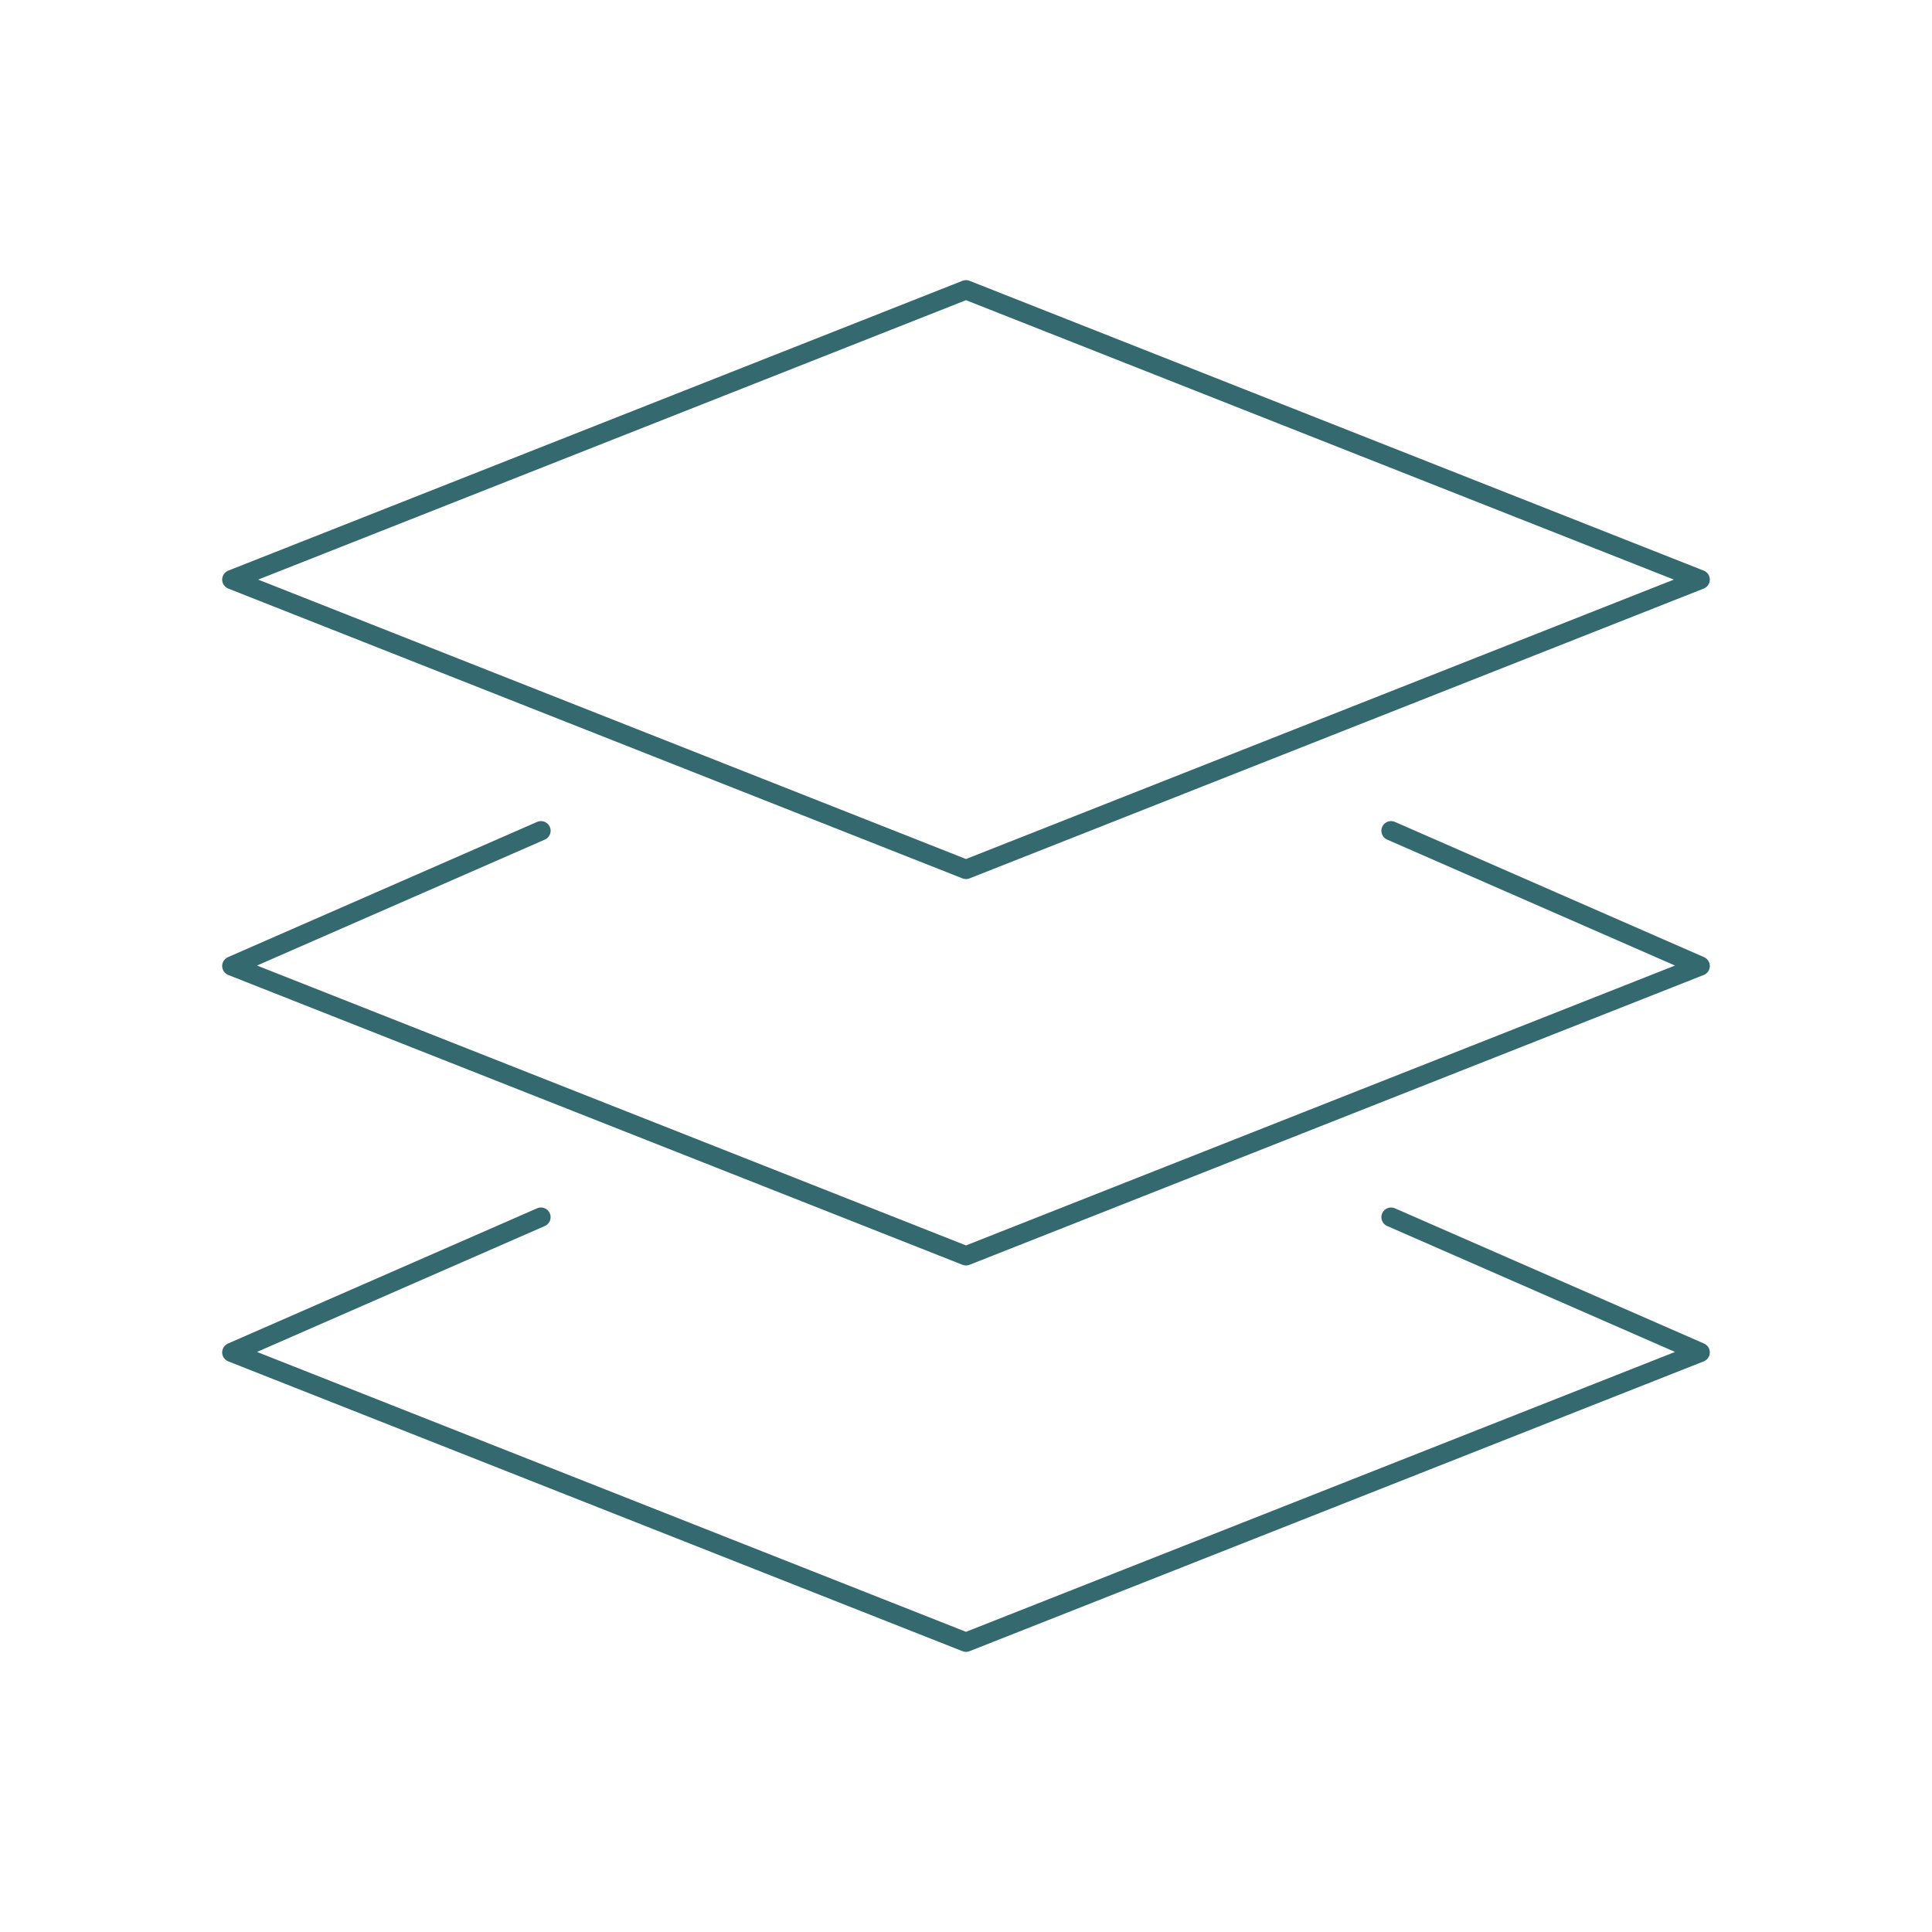 <?xml version="1.0" encoding="utf-8"?>
<!-- Generator: Adobe Illustrator 23.0.1, SVG Export Plug-In . SVG Version: 6.00 Build 0)  -->
<svg version="1.1" xmlns="http://www.w3.org/2000/svg" xmlns:xlink="http://www.w3.org/1999/xlink" x="0px" y="0px"
	 viewBox="0 0 100 100" style="enable-background:new 0 0 100 100;" xml:space="preserve">
<style type="text/css">
	.st0{display:none;}
	.st1{display:inline;}
	.st2{fill:none;stroke:#346970;stroke-linecap:round;stroke-linejoin:round;stroke-miterlimit:10;}
	.st3{fill:none;stroke:#346970;stroke-linecap:round;stroke-miterlimit:10;}
</style>
<g id="圖層_1" class="st0">
	<g class="st1">
		<path d="M89.3,28.2L50.66,13.16c-0.43-0.17-0.9-0.17-1.32,0L10.7,28.2c-0.7,0.27-1.16,0.95-1.16,1.7c0,0.75,0.46,1.43,1.16,1.7
			l38.63,15.05c0.43,0.17,0.9,0.17,1.32,0L89.3,31.6c0.7-0.27,1.16-0.95,1.16-1.7C90.46,29.15,90,28.48,89.3,28.2z M50,42.99
			L16.39,29.9L50,16.81L83.61,29.9L50,42.99z"/>
		<path d="M89.31,48.31l-16.26-6.51c-0.6-0.25-1.3-0.16-1.82,0.24c-0.52,0.4-0.78,1.05-0.69,1.7c0.09,0.65,0.52,1.2,1.13,1.44
			l0.02,0.01l11.97,4.8L50,63.09L16.3,49.96l12.41-5.05c0.94-0.38,1.39-1.44,1.02-2.37c-0.38-0.93-1.44-1.39-2.37-1.01l-0.02,0.01
			l-16.66,6.77c-0.69,0.28-1.14,0.96-1.14,1.7c0.01,0.75,0.47,1.42,1.16,1.69l38.63,15.05c0.43,0.17,0.9,0.17,1.32,0L89.3,51.7
			c0.7-0.27,1.16-0.94,1.16-1.69C90.46,49.26,90.01,48.59,89.31,48.31L89.31,48.31z"/>
		<path d="M89.3,68.4l-15.82-6.23c-0.93-0.38-2,0.08-2.37,1.01c-0.38,0.93,0.08,2,1.01,2.37l0.03,0.01l11.48,4.52L50,83.19
			l-33.7-13.12l12.31-4.99c0.93-0.38,1.38-1.44,1.01-2.38c-0.38-0.93-1.44-1.38-2.38-1.01l-16.56,6.71
			c-0.69,0.28-1.14,0.96-1.14,1.7c0.01,0.75,0.47,1.42,1.16,1.69l38.63,15.05c0.43,0.17,0.9,0.17,1.32,0L89.3,71.8
			c0.7-0.27,1.16-0.95,1.16-1.7C90.46,69.35,90,68.68,89.3,68.4L89.3,68.4z"/>
	</g>
</g>
<g id="圖層_2">
	<rect x="181" y="39" class="st2" width="37" height="37"/>
	<polygon class="st2" points="238.12,37.2 202.96,57.5 238.12,77.8 	"/>
	<circle class="st2" cx="181" cy="34" r="18"/>
	<g>
		<polyline class="st3" points="374.5,30 394.5,51 374.5,71 		"/>
		<polyline class="st3" points="341.5,71 321.5,50 341.5,30 		"/>
		<line class="st3" x1="370.5" y1="25" x2="345.5" y2="75"/>
	</g>
	<polygon class="st2" points="50,15 12,30 50,45 88,30 	"/>
	<polyline class="st2" points="72,43 88,50 50,65 12,50 28,43 	"/>
	<polyline class="st2" points="72,63 88,70 50,85 12,70 28,63 	"/>
</g>
</svg>
